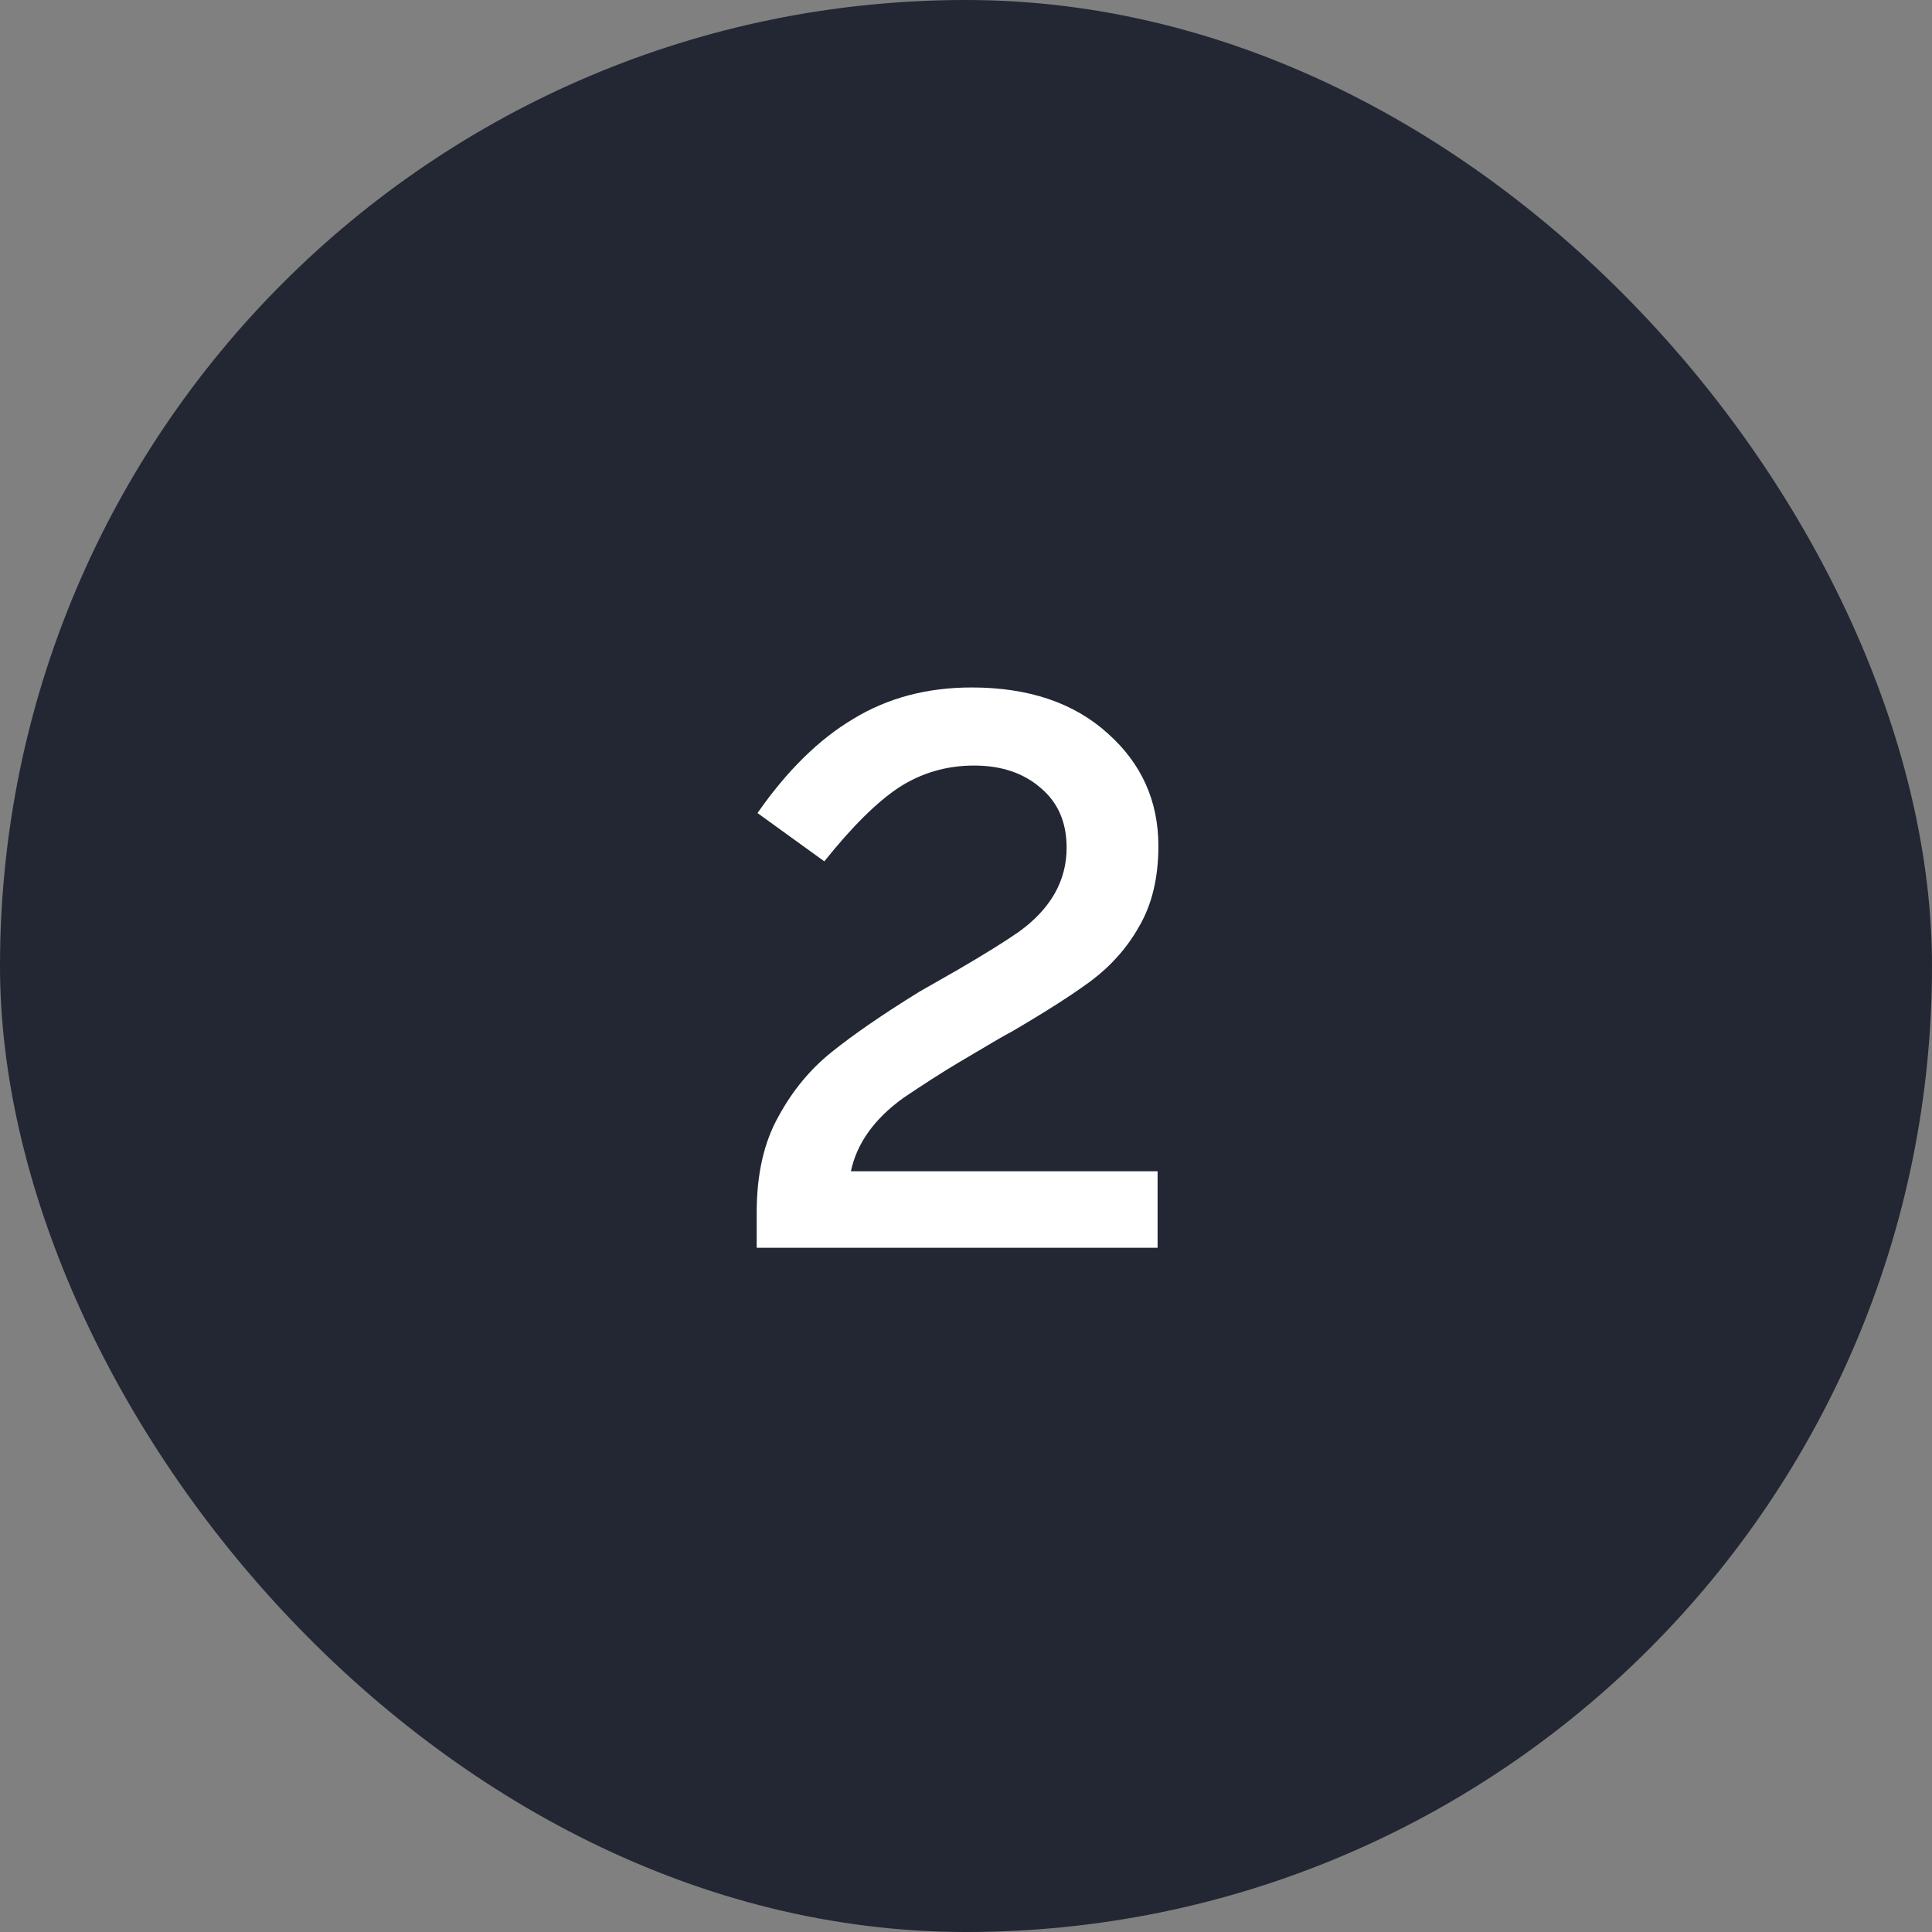 <svg width="48" height="48" viewBox="0 0 48 48" fill="none" xmlns="http://www.w3.org/2000/svg">
  <rect x="0" y="0" width="48" height="48" fill="#808080" stroke="none"/>
  <rect width="48" height="48" rx="24" fill="#222733"/>
  <path
    d="M24.22 26.16L23.78 26.42C23.38 26.66 22.933 26.947 22.44 27.28C21.72 27.8 21.287 28.407 21.14 29.1H28.76V31H18.8V30.12C18.8 29.173 18.98 28.38 19.34 27.74C19.687 27.1 20.127 26.567 20.66 26.14C21.207 25.7 21.933 25.2 22.84 24.64L23.82 24.08C24.46 23.707 24.953 23.4 25.3 23.16C26.1 22.587 26.5 21.887 26.5 21.06C26.5 20.433 26.287 19.94 25.86 19.58C25.433 19.207 24.88 19.02 24.2 19.02C23.52 19.02 22.9 19.2 22.34 19.56C21.793 19.92 21.173 20.533 20.48 21.4L18.82 20.2C19.553 19.147 20.347 18.367 21.2 17.86C22.053 17.34 23.033 17.08 24.14 17.08C25.553 17.08 26.68 17.46 27.52 18.22C28.36 18.967 28.78 19.9 28.78 21.02C28.78 21.807 28.62 22.473 28.3 23.02C28.007 23.54 27.613 23.987 27.12 24.36C26.653 24.707 25.987 25.133 25.12 25.64C24.987 25.707 24.687 25.88 24.22 26.16Z"
    fill="white"/>
</svg>
